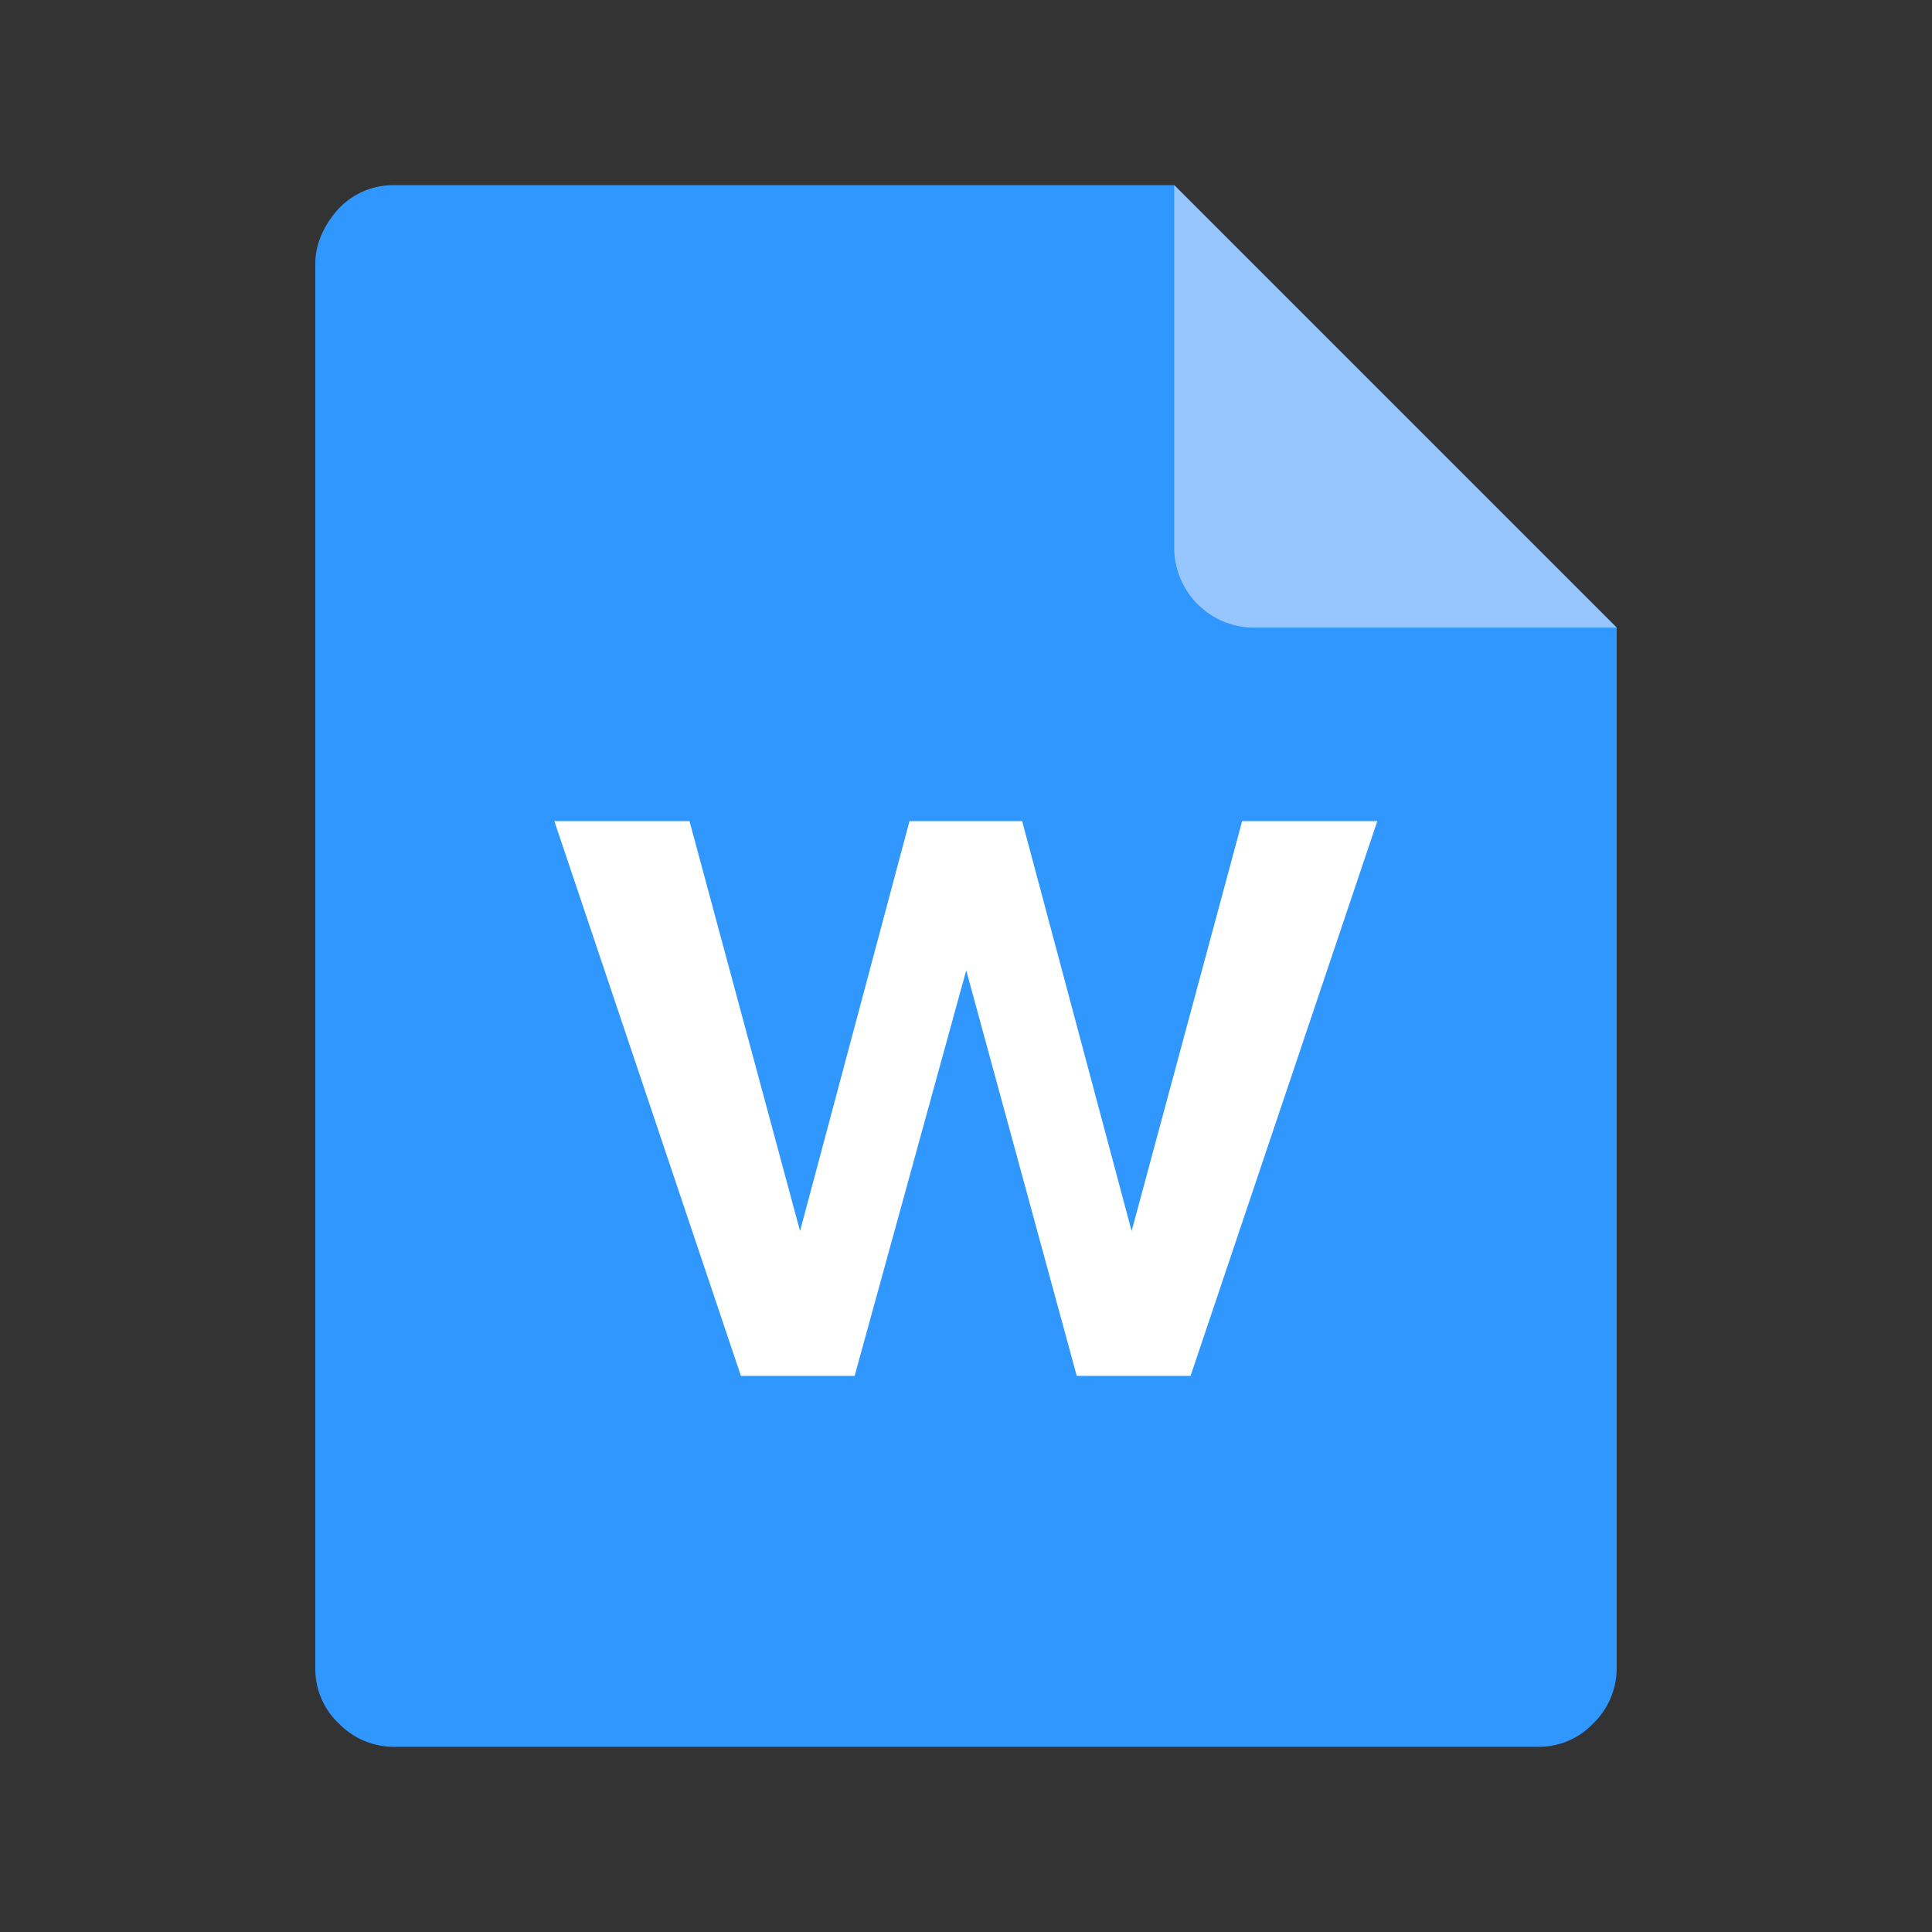 <?xml version="1.0" standalone="no"?><!DOCTYPE svg PUBLIC "-//W3C//DTD SVG 1.1//EN" "http://www.w3.org/Graphics/SVG/1.1/DTD/svg11.dtd"><svg t="1625904736194" class="icon" viewBox="0 0 1024 1024" version="1.1" xmlns="http://www.w3.org/2000/svg" p-id="5418" xmlns:xlink="http://www.w3.org/1999/xlink"><rect x="0" y="0" width="1024" height="1024" fill="#333333" stroke="none"/><defs><style type="text/css"></style></defs><path d="M208.503 98.141a39.705 39.705 0 0 0-28.97 12.416C171.946 118.834 167.118 129.18 167.118 139.527v744.947a39.705 39.705 0 0 0 12.416 28.97 40.857 40.857 0 0 0 28.97 12.416h606.993a39.705 39.705 0 0 0 28.97-12.416 40.858 40.858 0 0 0 12.416-28.97V332.662L622.363 98.141z" fill="#2F97FE" p-id="5419"></path><path d="M856.883 332.661H663.748a42.431 42.431 0 0 1-41.386-41.386V98.141z" fill="#97C6FF" p-id="5420"></path><path d="M293.819 435.21h71.636l58.584 217.267L482.051 435.21h59.715l58.019 217.267 58.581-217.264h71.636l-98.977 294.034h-60.325l-58.579-214.955-59.147 214.955h-60.277z m0 0" fill="#FFFFFF" p-id="5421"></path></svg>